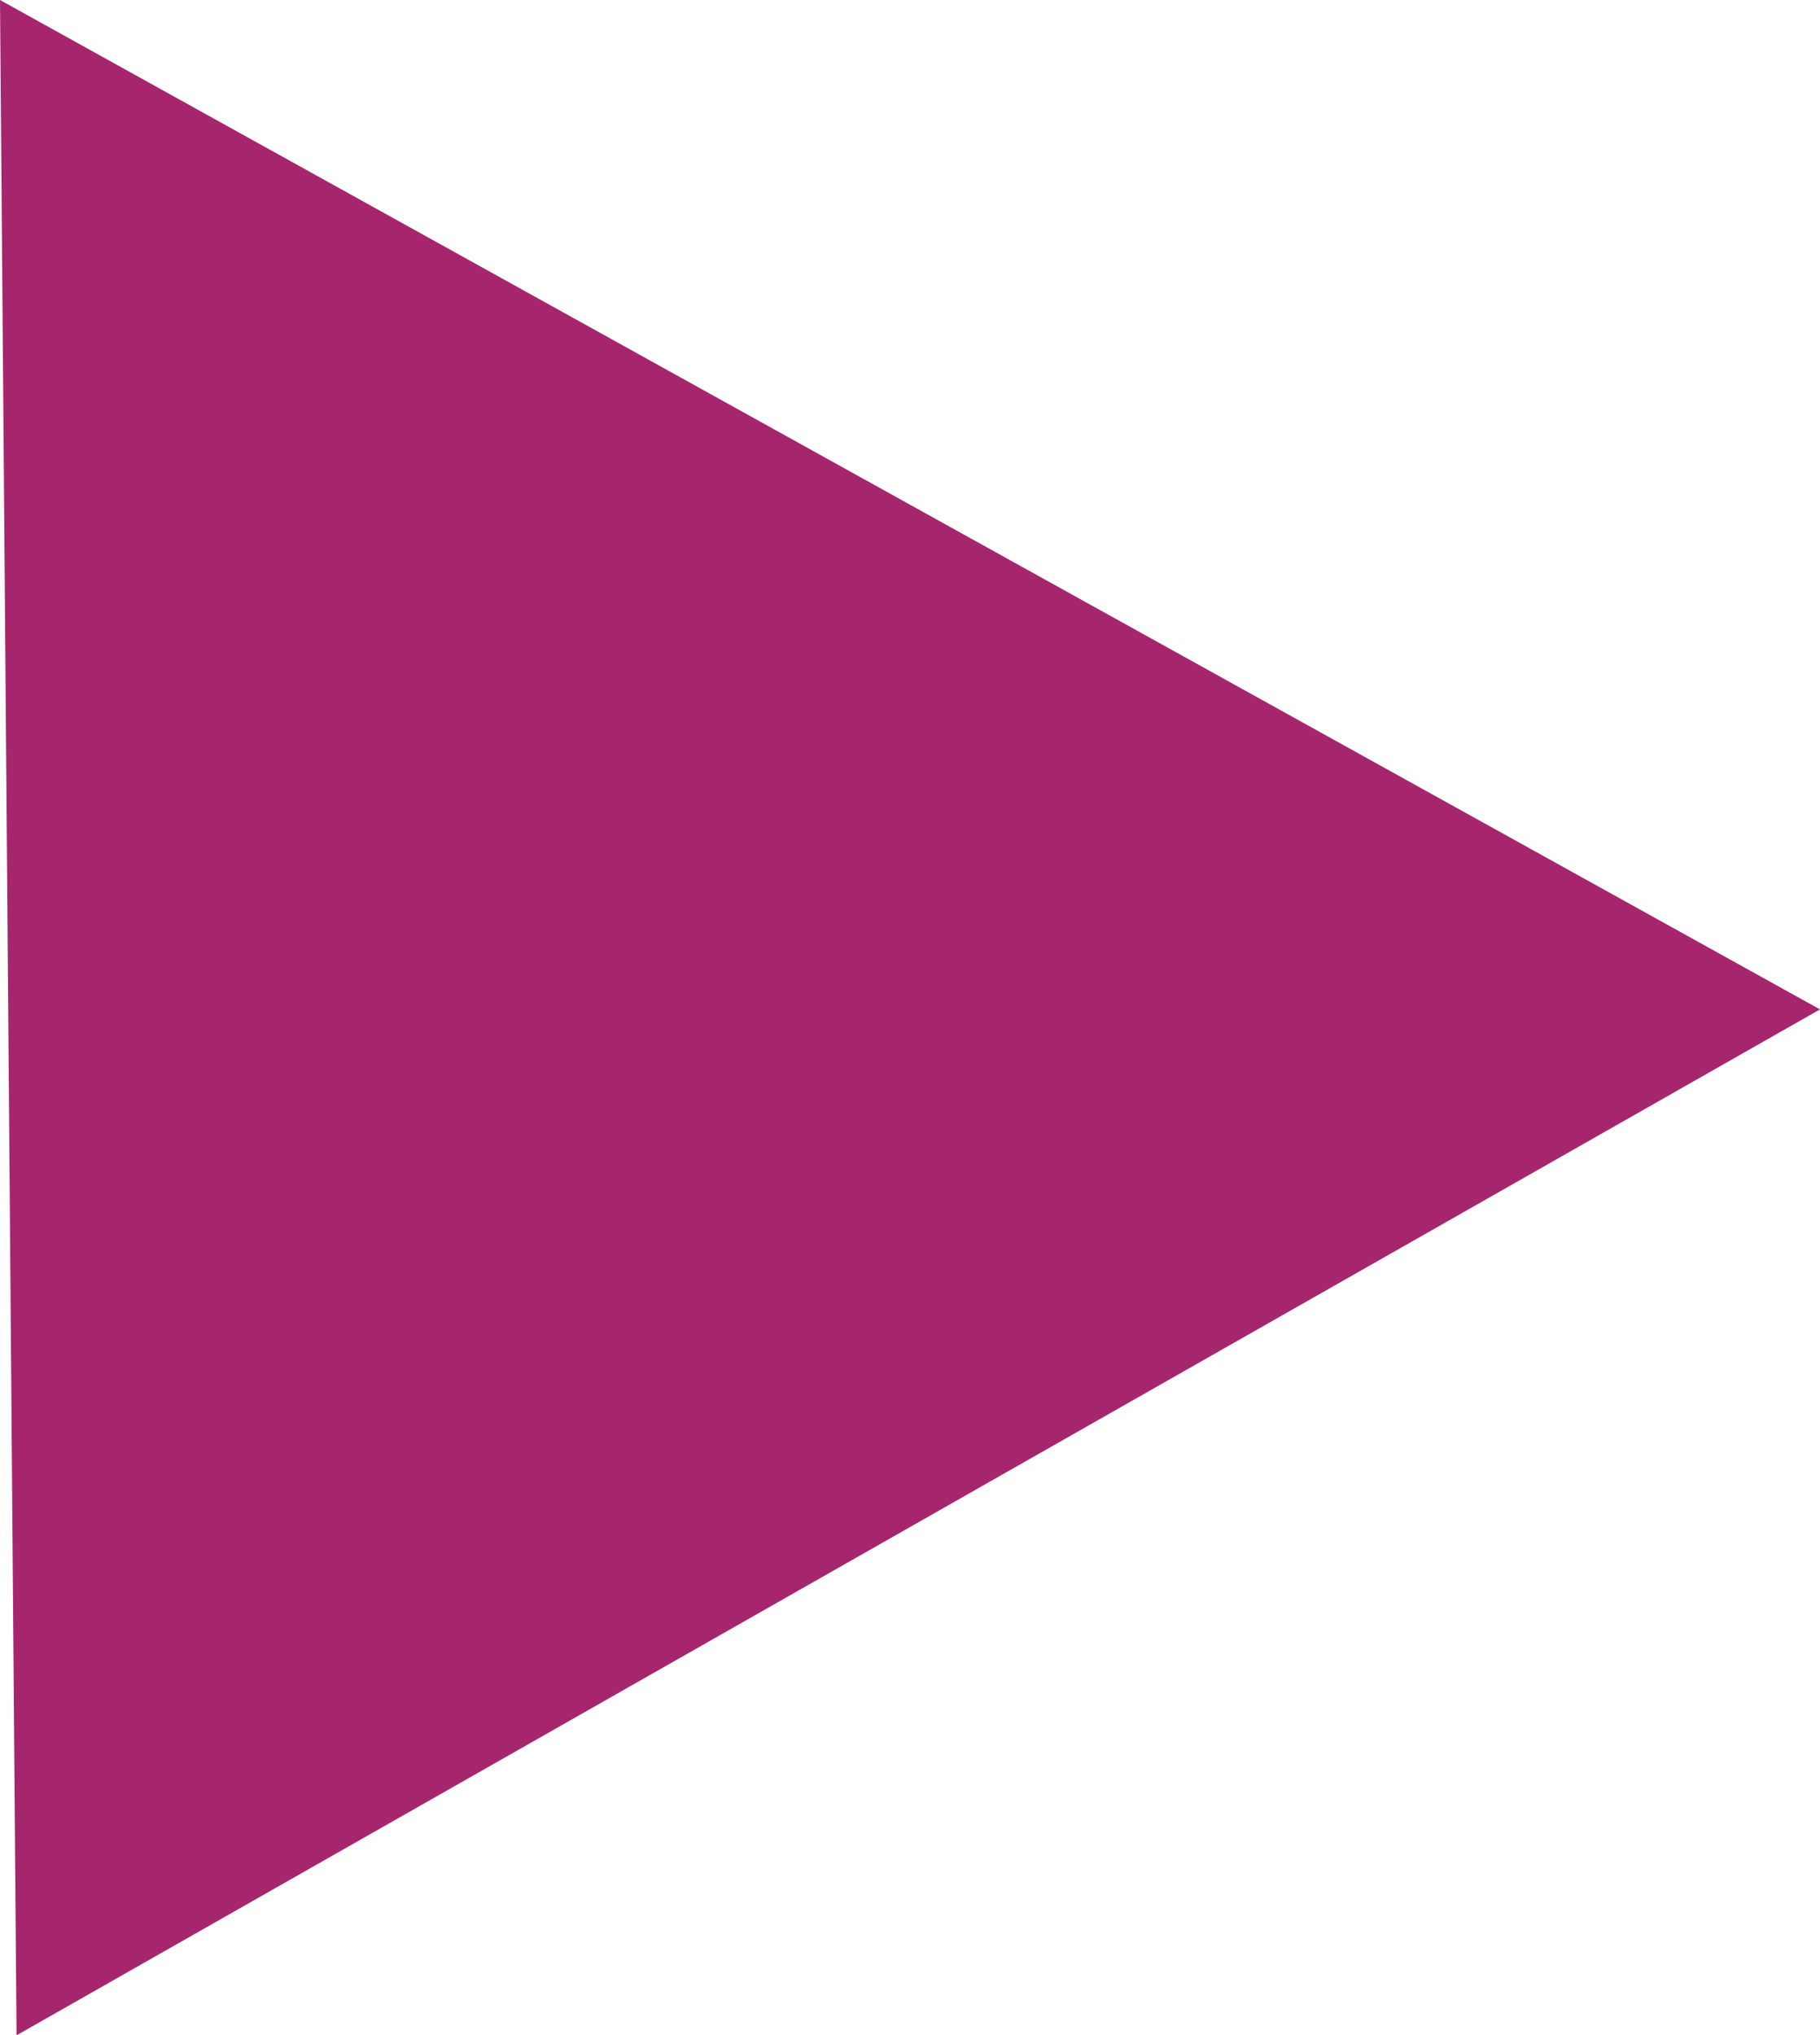 <?xml version="1.0" encoding="utf-8"?>
<!-- Generator: Adobe Illustrator 21.1.0, SVG Export Plug-In . SVG Version: 6.00 Build 0)  -->
<svg version="1.1" id="Layer_1" xmlns="http://www.w3.org/2000/svg" xmlns:xlink="http://www.w3.org/1999/xlink" x="0px" y="0px"
	 viewBox="0 0 11 12.3" style="enable-background:new 0 0 11 12.3;" xml:space="preserve">
<style type="text/css">
	.st0{fill:#A6266E;}
</style>
<g>
	<path class="st0" d="M0,0l11,6.1L0.1,12.3"/>
</g>
</svg>
